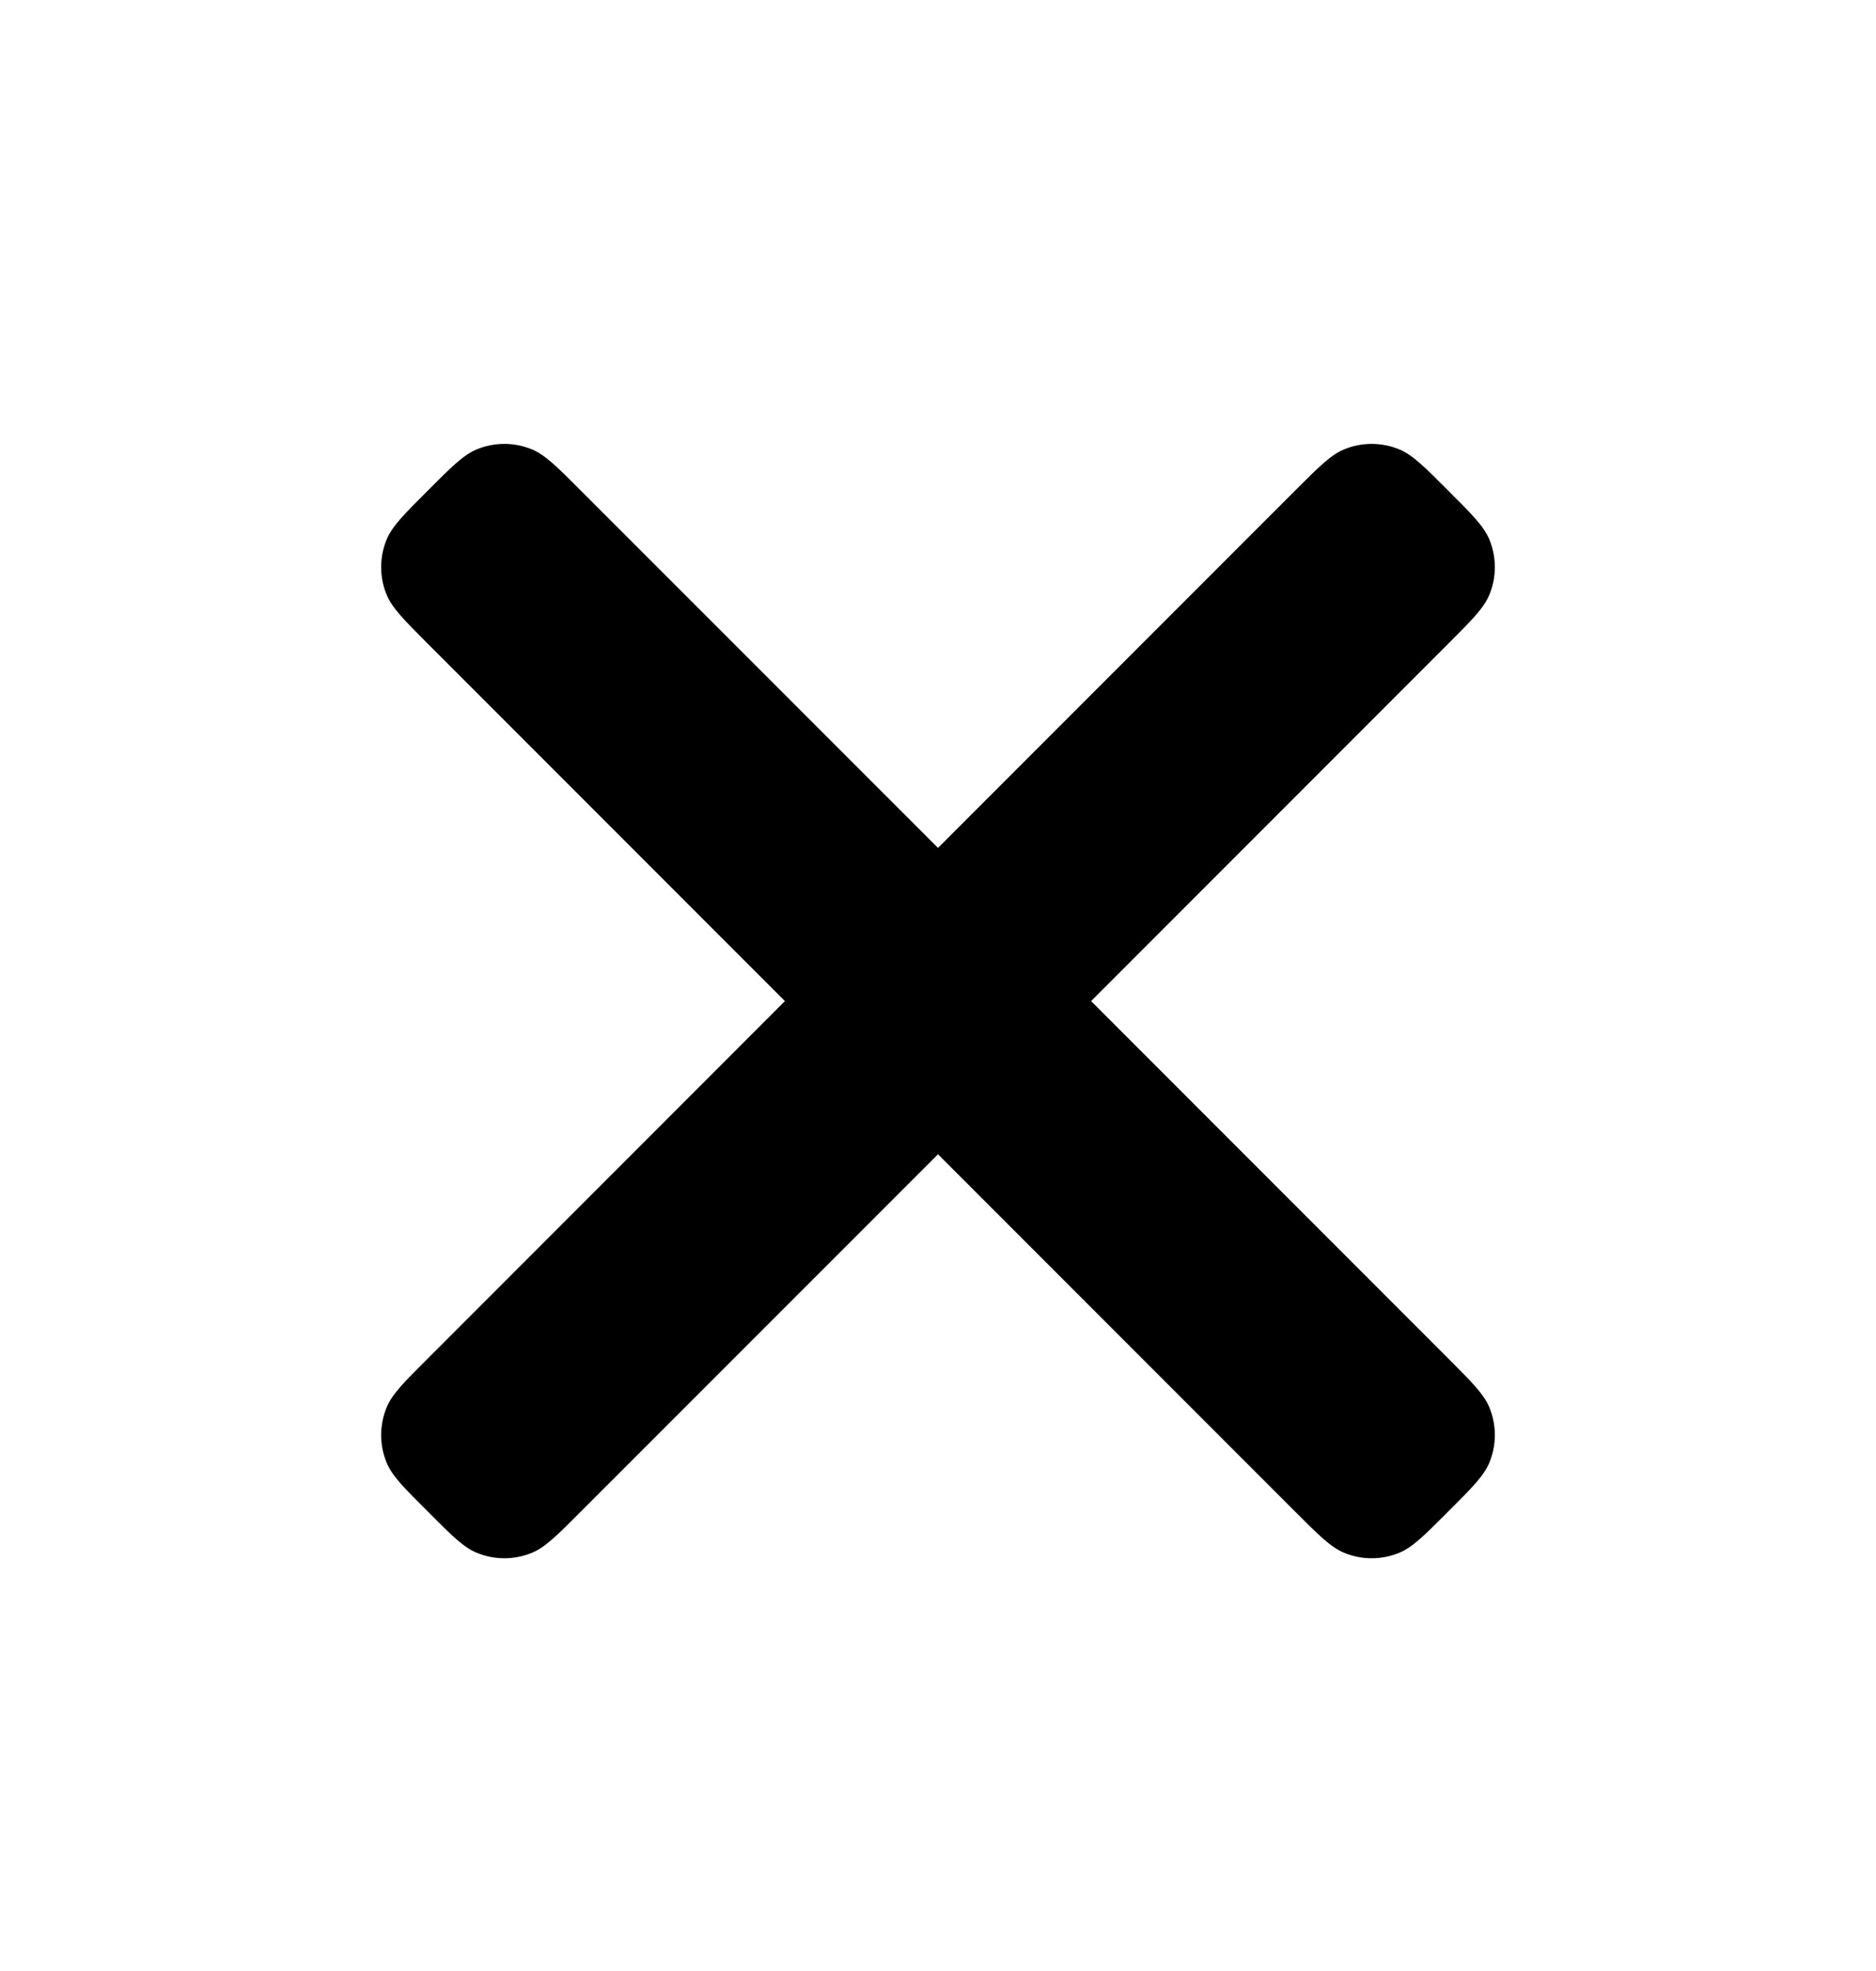 <svg width="20" height="21" viewBox="0 0 20 21" fill="none" xmlns="http://www.w3.org/2000/svg">
<path fill-rule="evenodd" clip-rule="evenodd" d="M4.122 6.337C4.181 6.478 4.307 6.605 4.561 6.859L8.368 10.666L4.561 14.474C4.307 14.727 4.18 14.854 4.122 14.995C4.044 15.184 4.044 15.396 4.122 15.584C4.18 15.725 4.307 15.852 4.561 16.105C4.814 16.359 4.941 16.486 5.082 16.544C5.271 16.622 5.482 16.622 5.671 16.544C5.812 16.486 5.939 16.359 6.192 16.105L10 12.298L13.807 16.105C14.061 16.359 14.188 16.485 14.329 16.544C14.517 16.622 14.729 16.622 14.918 16.544C15.059 16.485 15.186 16.359 15.439 16.105L15.439 16.105C15.693 15.852 15.819 15.725 15.878 15.584C15.956 15.395 15.956 15.184 15.878 14.995C15.819 14.854 15.693 14.727 15.439 14.473L15.439 14.473L11.632 10.666L15.439 6.859C15.693 6.605 15.819 6.479 15.878 6.337C15.956 6.149 15.956 5.937 15.878 5.748C15.819 5.607 15.693 5.48 15.439 5.227C15.186 4.973 15.059 4.847 14.918 4.788C14.729 4.71 14.517 4.71 14.329 4.788C14.188 4.847 14.061 4.973 13.807 5.227L10 9.034L6.192 5.227C5.939 4.973 5.812 4.847 5.671 4.788C5.482 4.71 5.271 4.71 5.082 4.788C4.941 4.847 4.814 4.973 4.561 5.227L4.561 5.227C4.307 5.48 4.181 5.607 4.122 5.748C4.044 5.937 4.044 6.149 4.122 6.337Z" fill="black"/>
</svg>

